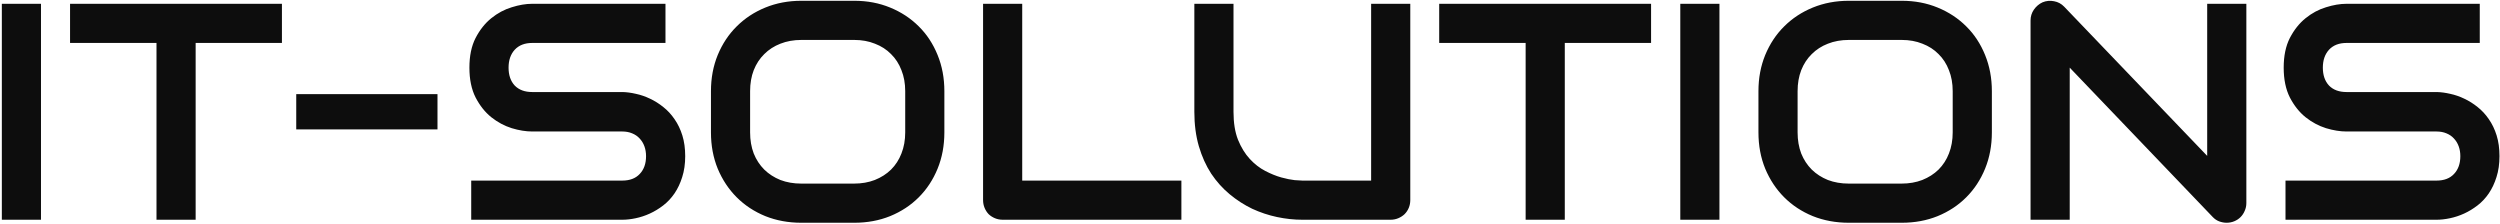 <svg width="1297" height="116" viewBox="0 0 1297 116" fill="none" xmlns="http://www.w3.org/2000/svg">
<path d="M21.266 114H0.953V1.969H21.266V114ZM146.266 22.281H101.5V114H81.188V22.281H36.344V1.969H146.266V22.281ZM226.969 67.125H153.688V48.844H226.969V67.125ZM355.484 81.031C355.484 85.042 354.964 88.662 353.922 91.891C352.932 95.068 351.604 97.88 349.938 100.328C348.271 102.776 346.318 104.859 344.078 106.578C341.839 108.297 339.521 109.703 337.125 110.797C334.729 111.891 332.281 112.698 329.781 113.219C327.333 113.74 325.016 114 322.828 114H244.469V93.688H322.828C326.734 93.688 329.755 92.542 331.891 90.25C334.078 87.958 335.172 84.885 335.172 81.031C335.172 79.156 334.885 77.438 334.312 75.875C333.74 74.312 332.906 72.958 331.812 71.812C330.771 70.667 329.469 69.781 327.906 69.156C326.396 68.531 324.703 68.219 322.828 68.219H276.109C272.828 68.219 269.286 67.646 265.484 66.5C261.682 65.302 258.141 63.401 254.859 60.797C251.63 58.193 248.922 54.781 246.734 50.562C244.599 46.344 243.531 41.188 243.531 35.094C243.531 29 244.599 23.87 246.734 19.703C248.922 15.484 251.63 12.073 254.859 9.469C258.141 6.812 261.682 4.911 265.484 3.766C269.286 2.568 272.828 1.969 276.109 1.969H345.25V22.281H276.109C272.255 22.281 269.234 23.453 267.047 25.797C264.911 28.141 263.844 31.24 263.844 35.094C263.844 39 264.911 42.099 267.047 44.391C269.234 46.63 272.255 47.75 276.109 47.75H322.828H322.984C325.172 47.802 327.49 48.115 329.938 48.688C332.385 49.208 334.807 50.042 337.203 51.188C339.651 52.333 341.969 53.792 344.156 55.562C346.344 57.281 348.271 59.365 349.938 61.812C351.656 64.26 353.01 67.073 354 70.25C354.99 73.427 355.484 77.021 355.484 81.031ZM489.938 68.688C489.938 75.51 488.766 81.787 486.422 87.516C484.078 93.245 480.823 98.193 476.656 102.359C472.49 106.526 467.542 109.781 461.812 112.125C456.135 114.417 449.938 115.562 443.219 115.562H415.719C409 115.562 402.776 114.417 397.047 112.125C391.318 109.781 386.37 106.526 382.203 102.359C378.036 98.193 374.755 93.245 372.359 87.516C370.016 81.787 368.844 75.51 368.844 68.688V47.281C368.844 40.51 370.016 34.26 372.359 28.531C374.755 22.75 378.036 17.802 382.203 13.688C386.37 9.521 391.318 6.266 397.047 3.922C402.776 1.578 409 0.406 415.719 0.406H443.219C449.938 0.406 456.135 1.578 461.812 3.922C467.542 6.266 472.49 9.521 476.656 13.688C480.823 17.802 484.078 22.75 486.422 28.531C488.766 34.26 489.938 40.51 489.938 47.281V68.688ZM469.625 47.281C469.625 43.271 468.974 39.651 467.672 36.422C466.422 33.141 464.625 30.354 462.281 28.062C459.99 25.719 457.203 23.922 453.922 22.672C450.693 21.37 447.125 20.719 443.219 20.719H415.719C411.76 20.719 408.141 21.37 404.859 22.672C401.63 23.922 398.844 25.719 396.5 28.062C394.156 30.354 392.333 33.141 391.031 36.422C389.781 39.651 389.156 43.271 389.156 47.281V68.688C389.156 72.698 389.781 76.344 391.031 79.625C392.333 82.854 394.156 85.641 396.5 87.984C398.844 90.276 401.63 92.073 404.859 93.375C408.141 94.625 411.76 95.25 415.719 95.25H443.062C447.021 95.25 450.615 94.625 453.844 93.375C457.125 92.073 459.938 90.276 462.281 87.984C464.625 85.641 466.422 82.854 467.672 79.625C468.974 76.344 469.625 72.698 469.625 68.688V47.281ZM612.906 114H520.25C518.792 114 517.438 113.74 516.188 113.219C514.938 112.698 513.844 111.995 512.906 111.109C512.021 110.172 511.318 109.078 510.797 107.828C510.276 106.578 510.016 105.224 510.016 103.766V1.969H530.328V93.688H612.906V114ZM731.656 103.766C731.656 105.224 731.396 106.578 730.875 107.828C730.354 109.078 729.625 110.172 728.688 111.109C727.75 111.995 726.656 112.698 725.406 113.219C724.156 113.74 722.828 114 721.422 114H675.641C671.318 114 666.943 113.531 662.516 112.594C658.089 111.656 653.792 110.224 649.625 108.297C645.51 106.318 641.63 103.818 637.984 100.797C634.339 97.776 631.135 94.208 628.375 90.094C625.667 85.927 623.531 81.188 621.969 75.875C620.406 70.51 619.625 64.547 619.625 57.984V1.969H639.938V57.984C639.938 63.714 640.719 68.557 642.281 72.516C643.896 76.474 645.927 79.781 648.375 82.438C650.823 85.094 653.505 87.177 656.422 88.688C659.339 90.198 662.099 91.318 664.703 92.047C667.359 92.776 669.677 93.245 671.656 93.453C673.688 93.609 675.016 93.688 675.641 93.688H711.344V1.969H731.656V103.766ZM856.578 22.281H811.812V114H791.5V22.281H746.656V1.969H856.578V22.281ZM892.047 114H871.734V1.969H892.047V114ZM1033.38 68.688C1033.38 75.51 1032.2 81.787 1029.86 87.516C1027.52 93.245 1024.26 98.193 1020.09 102.359C1015.93 106.526 1010.98 109.781 1005.25 112.125C999.573 114.417 993.375 115.562 986.656 115.562H959.156C952.438 115.562 946.214 114.417 940.484 112.125C934.755 109.781 929.807 106.526 925.641 102.359C921.474 98.193 918.193 93.245 915.797 87.516C913.453 81.787 912.281 75.51 912.281 68.688V47.281C912.281 40.51 913.453 34.26 915.797 28.531C918.193 22.75 921.474 17.802 925.641 13.688C929.807 9.521 934.755 6.266 940.484 3.922C946.214 1.578 952.438 0.406 959.156 0.406H986.656C993.375 0.406 999.573 1.578 1005.25 3.922C1010.98 6.266 1015.93 9.521 1020.09 13.688C1024.26 17.802 1027.52 22.75 1029.86 28.531C1032.2 34.26 1033.38 40.51 1033.38 47.281V68.688ZM1013.06 47.281C1013.06 43.271 1012.41 39.651 1011.11 36.422C1009.86 33.141 1008.06 30.354 1005.72 28.062C1003.43 25.719 1000.64 23.922 997.359 22.672C994.13 21.37 990.562 20.719 986.656 20.719H959.156C955.198 20.719 951.578 21.37 948.297 22.672C945.068 23.922 942.281 25.719 939.938 28.062C937.594 30.354 935.771 33.141 934.469 36.422C933.219 39.651 932.594 43.271 932.594 47.281V68.688C932.594 72.698 933.219 76.344 934.469 79.625C935.771 82.854 937.594 85.641 939.938 87.984C942.281 90.276 945.068 92.073 948.297 93.375C951.578 94.625 955.198 95.25 959.156 95.25H986.5C990.458 95.25 994.052 94.625 997.281 93.375C1000.56 92.073 1003.38 90.276 1005.72 87.984C1008.06 85.641 1009.86 82.854 1011.11 79.625C1012.41 76.344 1013.06 72.698 1013.06 68.688V47.281ZM1165.41 105.328C1165.41 106.786 1165.12 108.141 1164.55 109.391C1164.03 110.641 1163.3 111.734 1162.36 112.672C1161.47 113.557 1160.41 114.26 1159.16 114.781C1157.91 115.302 1156.58 115.562 1155.17 115.562C1153.92 115.562 1152.65 115.328 1151.34 114.859C1150.09 114.391 1148.97 113.635 1147.98 112.594L1073.77 35.094V114H1053.45V10.641C1053.45 8.557 1054.03 6.682 1055.17 5.016C1056.37 3.297 1057.88 2.021 1059.7 1.188C1061.63 0.406 1063.61 0.224 1065.64 0.641C1067.67 1.005 1069.42 1.943 1070.88 3.453L1145.09 80.875V1.969H1165.41V105.328ZM1296.73 81.031C1296.73 85.042 1296.21 88.662 1295.17 91.891C1294.18 95.068 1292.85 97.88 1291.19 100.328C1289.52 102.776 1287.57 104.859 1285.33 106.578C1283.09 108.297 1280.77 109.703 1278.38 110.797C1275.98 111.891 1273.53 112.698 1271.03 113.219C1268.58 113.74 1266.27 114 1264.08 114H1185.72V93.688H1264.08C1267.98 93.688 1271.01 92.542 1273.14 90.25C1275.33 87.958 1276.42 84.885 1276.42 81.031C1276.42 79.156 1276.14 77.438 1275.56 75.875C1274.99 74.312 1274.16 72.958 1273.06 71.812C1272.02 70.667 1270.72 69.781 1269.16 69.156C1267.65 68.531 1265.95 68.219 1264.08 68.219H1217.36C1214.08 68.219 1210.54 67.646 1206.73 66.5C1202.93 65.302 1199.39 63.401 1196.11 60.797C1192.88 58.193 1190.17 54.781 1187.98 50.562C1185.85 46.344 1184.78 41.188 1184.78 35.094C1184.78 29 1185.85 23.87 1187.98 19.703C1190.17 15.484 1192.88 12.073 1196.11 9.469C1199.39 6.812 1202.93 4.911 1206.73 3.766C1210.54 2.568 1214.08 1.969 1217.36 1.969H1286.5V22.281H1217.36C1213.51 22.281 1210.48 23.453 1208.3 25.797C1206.16 28.141 1205.09 31.24 1205.09 35.094C1205.09 39 1206.16 42.099 1208.3 44.391C1210.48 46.63 1213.51 47.75 1217.36 47.75H1264.08H1264.23C1266.42 47.802 1268.74 48.115 1271.19 48.688C1273.64 49.208 1276.06 50.042 1278.45 51.188C1280.9 52.333 1283.22 53.792 1285.41 55.562C1287.59 57.281 1289.52 59.365 1291.19 61.812C1292.91 64.26 1294.26 67.073 1295.25 70.25C1296.24 73.427 1296.73 77.021 1296.73 81.031Z" fill="#0D0D0D"/>
</svg>
